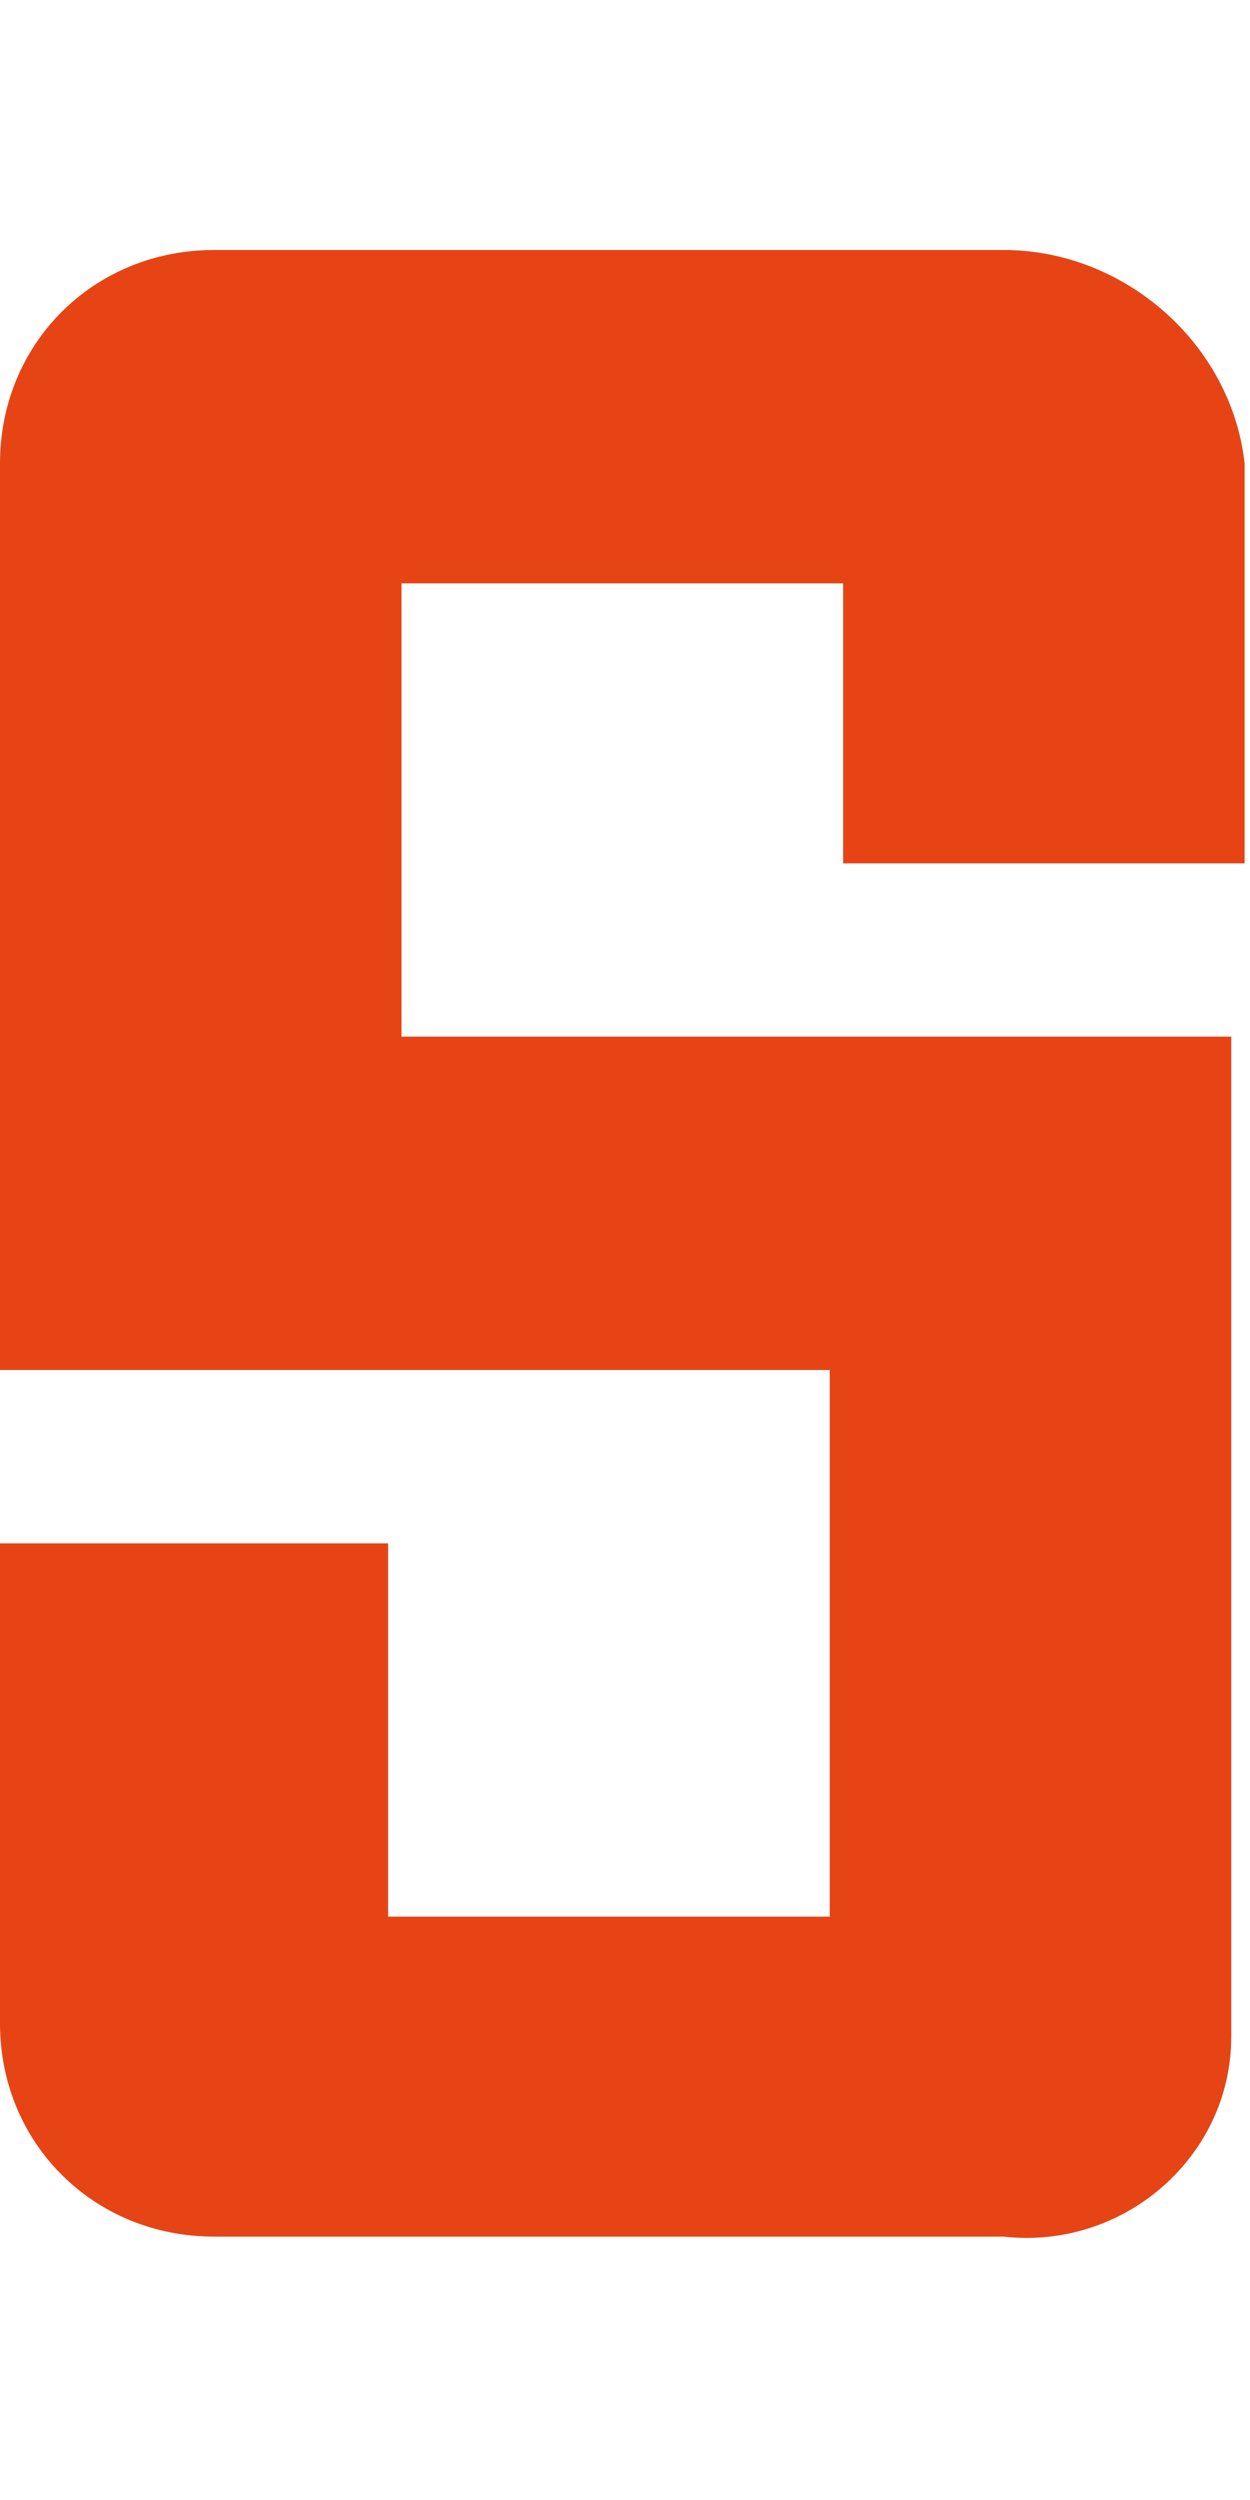 <svg
    width="10"
    height="20"
    viewBox="0 0 10 20"
    xmlns="http://www.w3.org/2000/svg"
>
    <path
        d="M9.85 16.293v-8H3.212V4.667h3.533v2.24h3.212v-3.2C9.85 2.747 8.993 2 8.03 2H1.713C.749 2 0 2.747 0 3.707v7.253h6.638v4.373H3.105v-2.986H0v3.84c0 .96.75 1.706 1.713 1.706H8.03c.963.107 1.82-.64 1.82-1.6z"
        fill="#E64415"
    />
</svg>